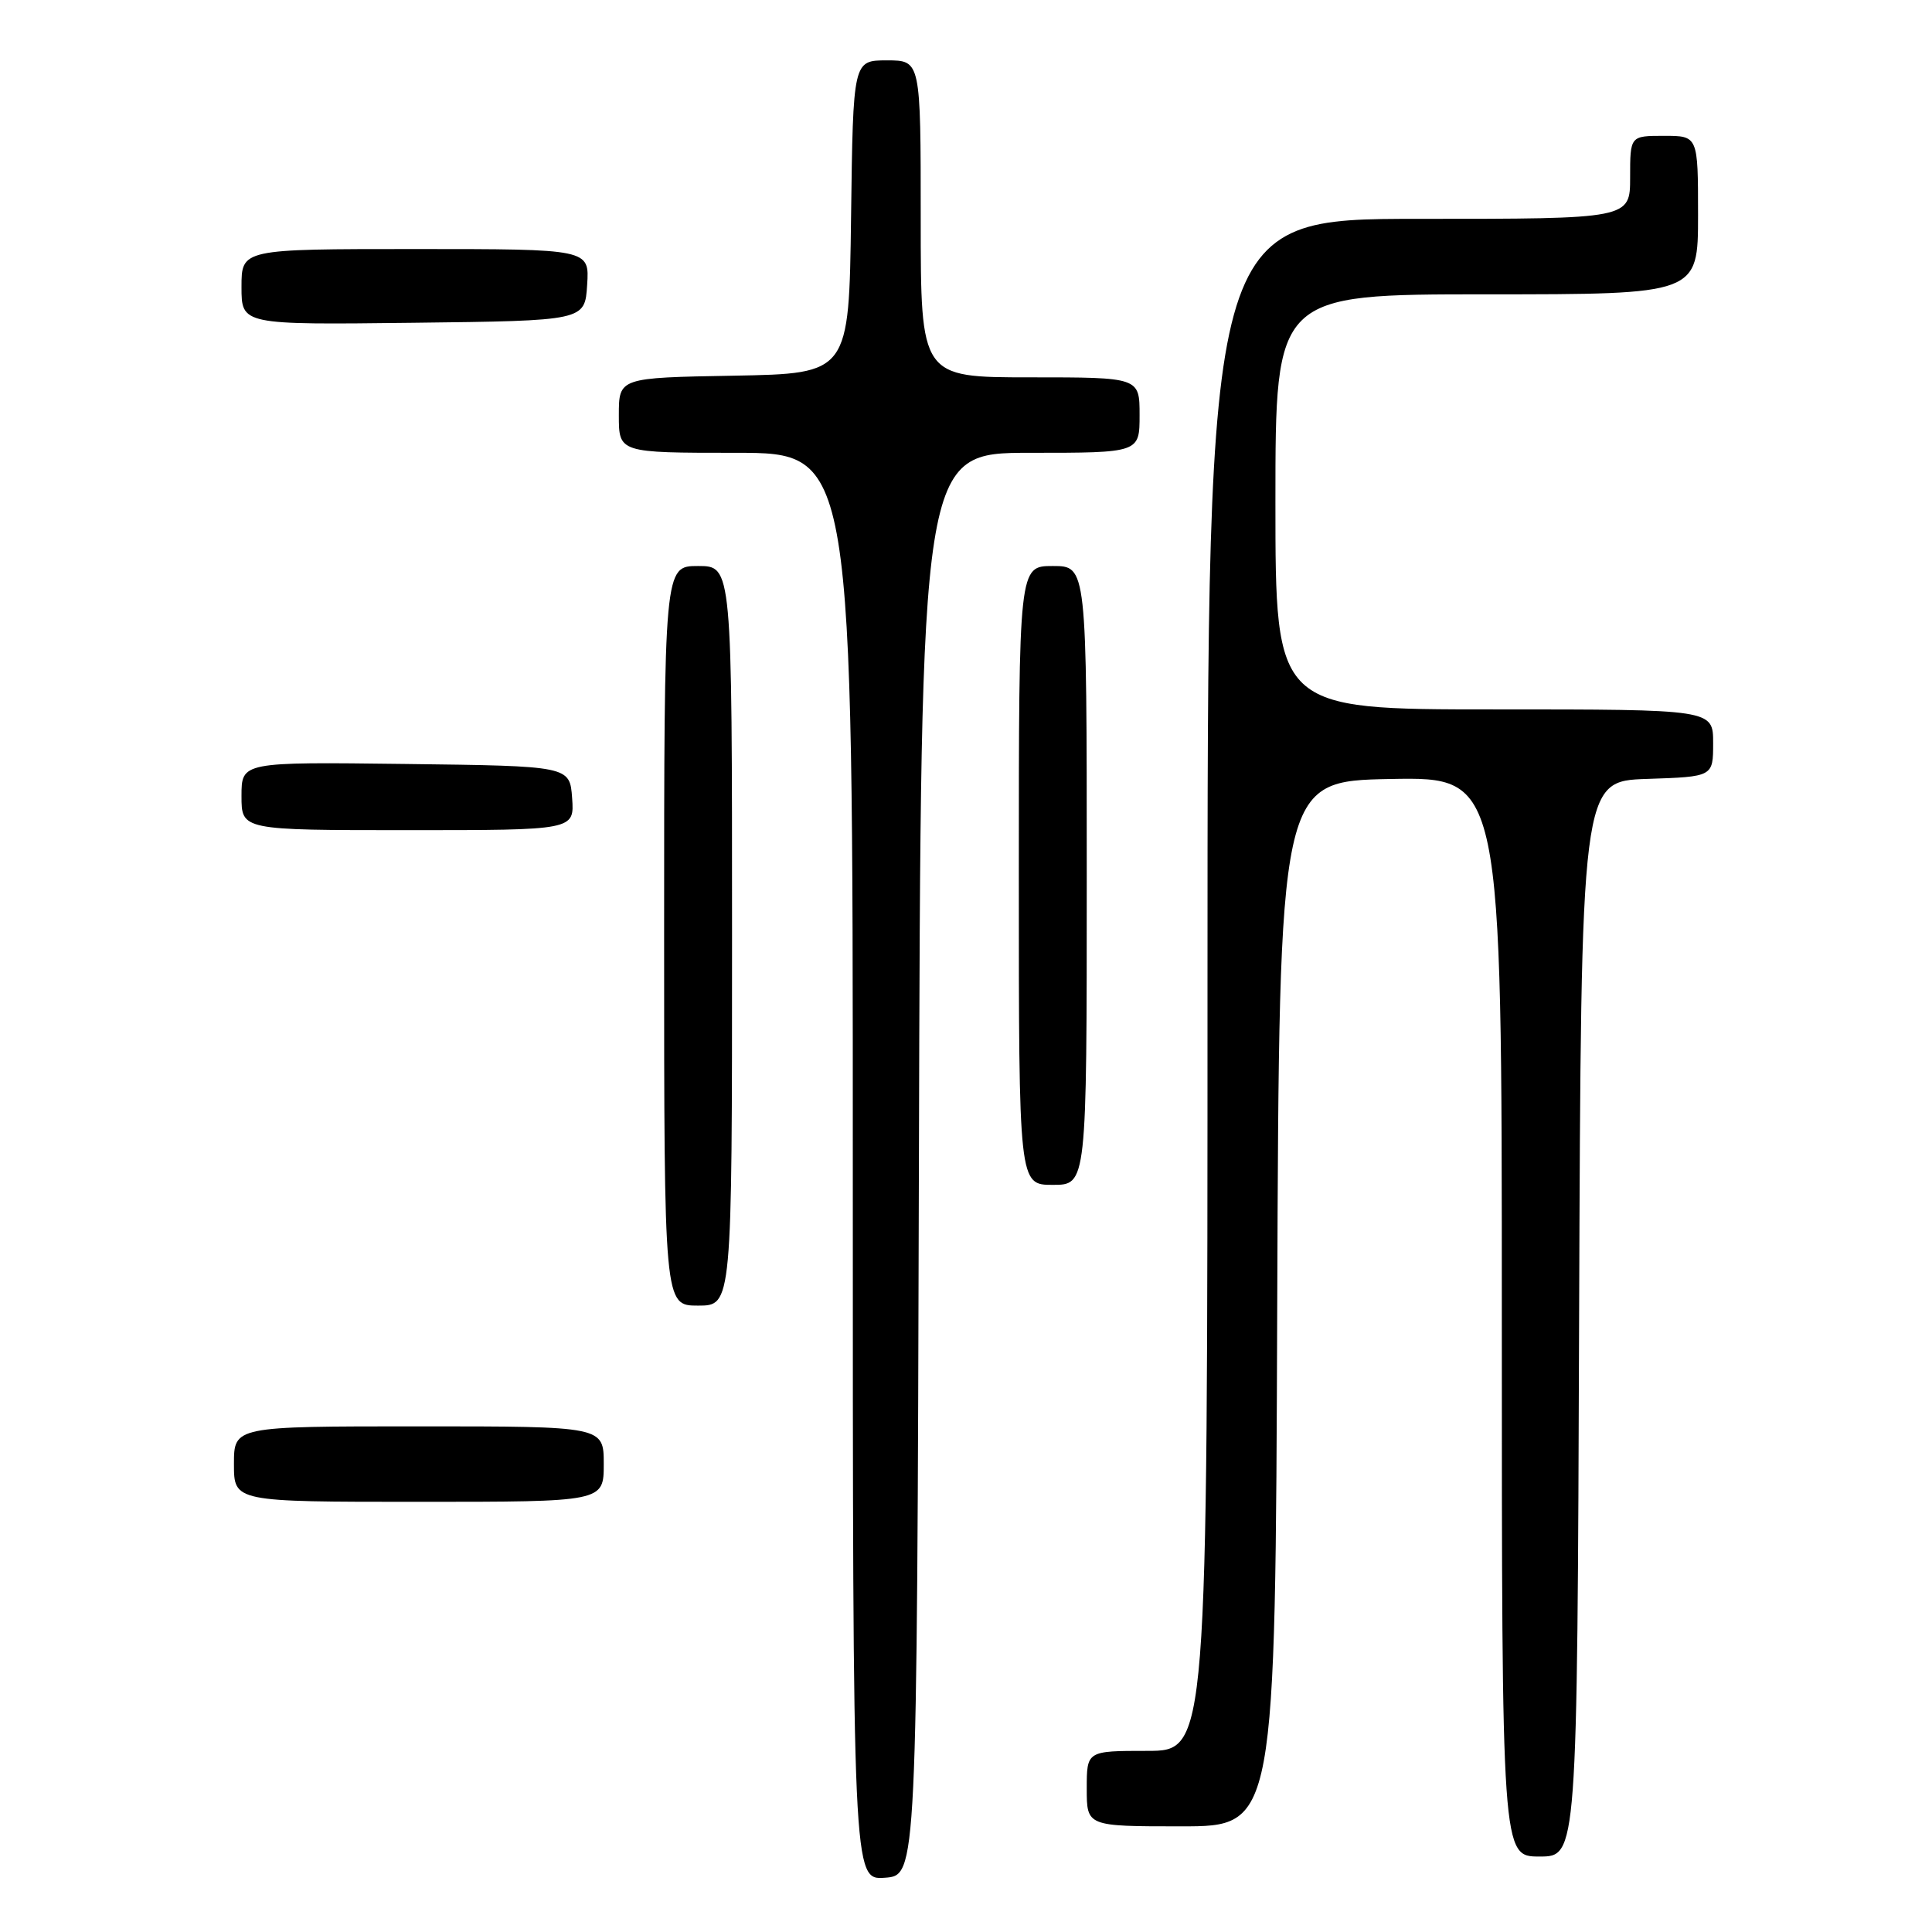 <?xml version="1.0" encoding="UTF-8" standalone="no"?>
<!DOCTYPE svg PUBLIC "-//W3C//DTD SVG 1.1//EN" "http://www.w3.org/Graphics/SVG/1.1/DTD/svg11.dtd" >
<svg xmlns="http://www.w3.org/2000/svg" xmlns:xlink="http://www.w3.org/1999/xlink" version="1.1" viewBox="0 0 256 256">
 <g >
 <path fill="currentColor"
d=" M 121.76 154.25 C 122.01 60.00 122.01 60.00 136.51 60.00 C 151.00 60.00 151.00 60.00 151.00 55.00 C 151.00 50.00 151.00 50.00 136.50 50.00 C 122.00 50.00 122.00 50.00 122.00 29.00 C 122.00 8.00 122.00 8.00 117.52 8.00 C 113.04 8.00 113.04 8.00 112.77 28.75 C 112.50 49.50 112.50 49.50 97.25 49.78 C 82.00 50.05 82.00 50.05 82.00 55.03 C 82.00 60.00 82.00 60.00 97.50 60.00 C 113.00 60.00 113.00 60.00 113.00 154.56 C 113.00 249.11 113.00 249.11 117.25 248.81 C 121.50 248.50 121.50 248.50 121.76 154.25 Z  M 209.24 174.75 C 209.50 103.50 209.50 103.50 218.25 103.21 C 227.00 102.92 227.00 102.92 227.00 98.46 C 227.00 94.00 227.00 94.00 198.00 94.00 C 169.00 94.00 169.00 94.00 169.00 66.50 C 169.00 39.00 169.00 39.00 197.00 39.00 C 225.00 39.00 225.00 39.00 225.00 28.50 C 225.00 18.00 225.00 18.00 220.50 18.00 C 216.00 18.00 216.00 18.00 216.00 23.50 C 216.00 29.00 216.00 29.00 188.00 29.00 C 160.00 29.00 160.00 29.00 160.00 130.50 C 160.00 232.00 160.00 232.00 152.00 232.00 C 144.00 232.00 144.00 232.00 144.00 237.00 C 144.00 242.00 144.00 242.00 156.49 242.00 C 168.99 242.00 168.99 242.00 169.24 172.75 C 169.50 103.50 169.50 103.50 184.25 103.22 C 199.00 102.95 199.00 102.95 199.00 174.47 C 199.00 246.00 199.00 246.00 203.99 246.00 C 208.99 246.00 208.99 246.00 209.24 174.75 Z  M 80.00 194.00 C 80.00 189.00 80.00 189.00 55.50 189.00 C 31.00 189.00 31.00 189.00 31.00 194.00 C 31.00 199.00 31.00 199.00 55.50 199.00 C 80.00 199.00 80.00 199.00 80.00 194.00 Z  M 97.00 124.00 C 97.00 75.00 97.00 75.00 92.50 75.00 C 88.00 75.00 88.00 75.00 88.00 124.00 C 88.00 173.00 88.00 173.00 92.50 173.00 C 97.00 173.00 97.00 173.00 97.00 124.00 Z  M 144.00 116.00 C 144.00 75.00 144.00 75.00 139.50 75.00 C 135.00 75.00 135.00 75.00 135.00 116.00 C 135.00 157.00 135.00 157.00 139.50 157.00 C 144.00 157.00 144.00 157.00 144.00 116.00 Z  M 75.81 105.75 C 75.50 101.50 75.50 101.50 53.75 101.23 C 32.00 100.96 32.00 100.96 32.00 105.48 C 32.00 110.00 32.00 110.00 54.06 110.00 C 76.11 110.00 76.11 110.00 75.81 105.75 Z  M 77.80 37.75 C 78.11 33.00 78.11 33.00 55.05 33.00 C 32.00 33.00 32.00 33.00 32.00 38.02 C 32.00 43.04 32.00 43.04 54.75 42.77 C 77.50 42.50 77.50 42.50 77.80 37.75 Z "/>
</g>
</svg>